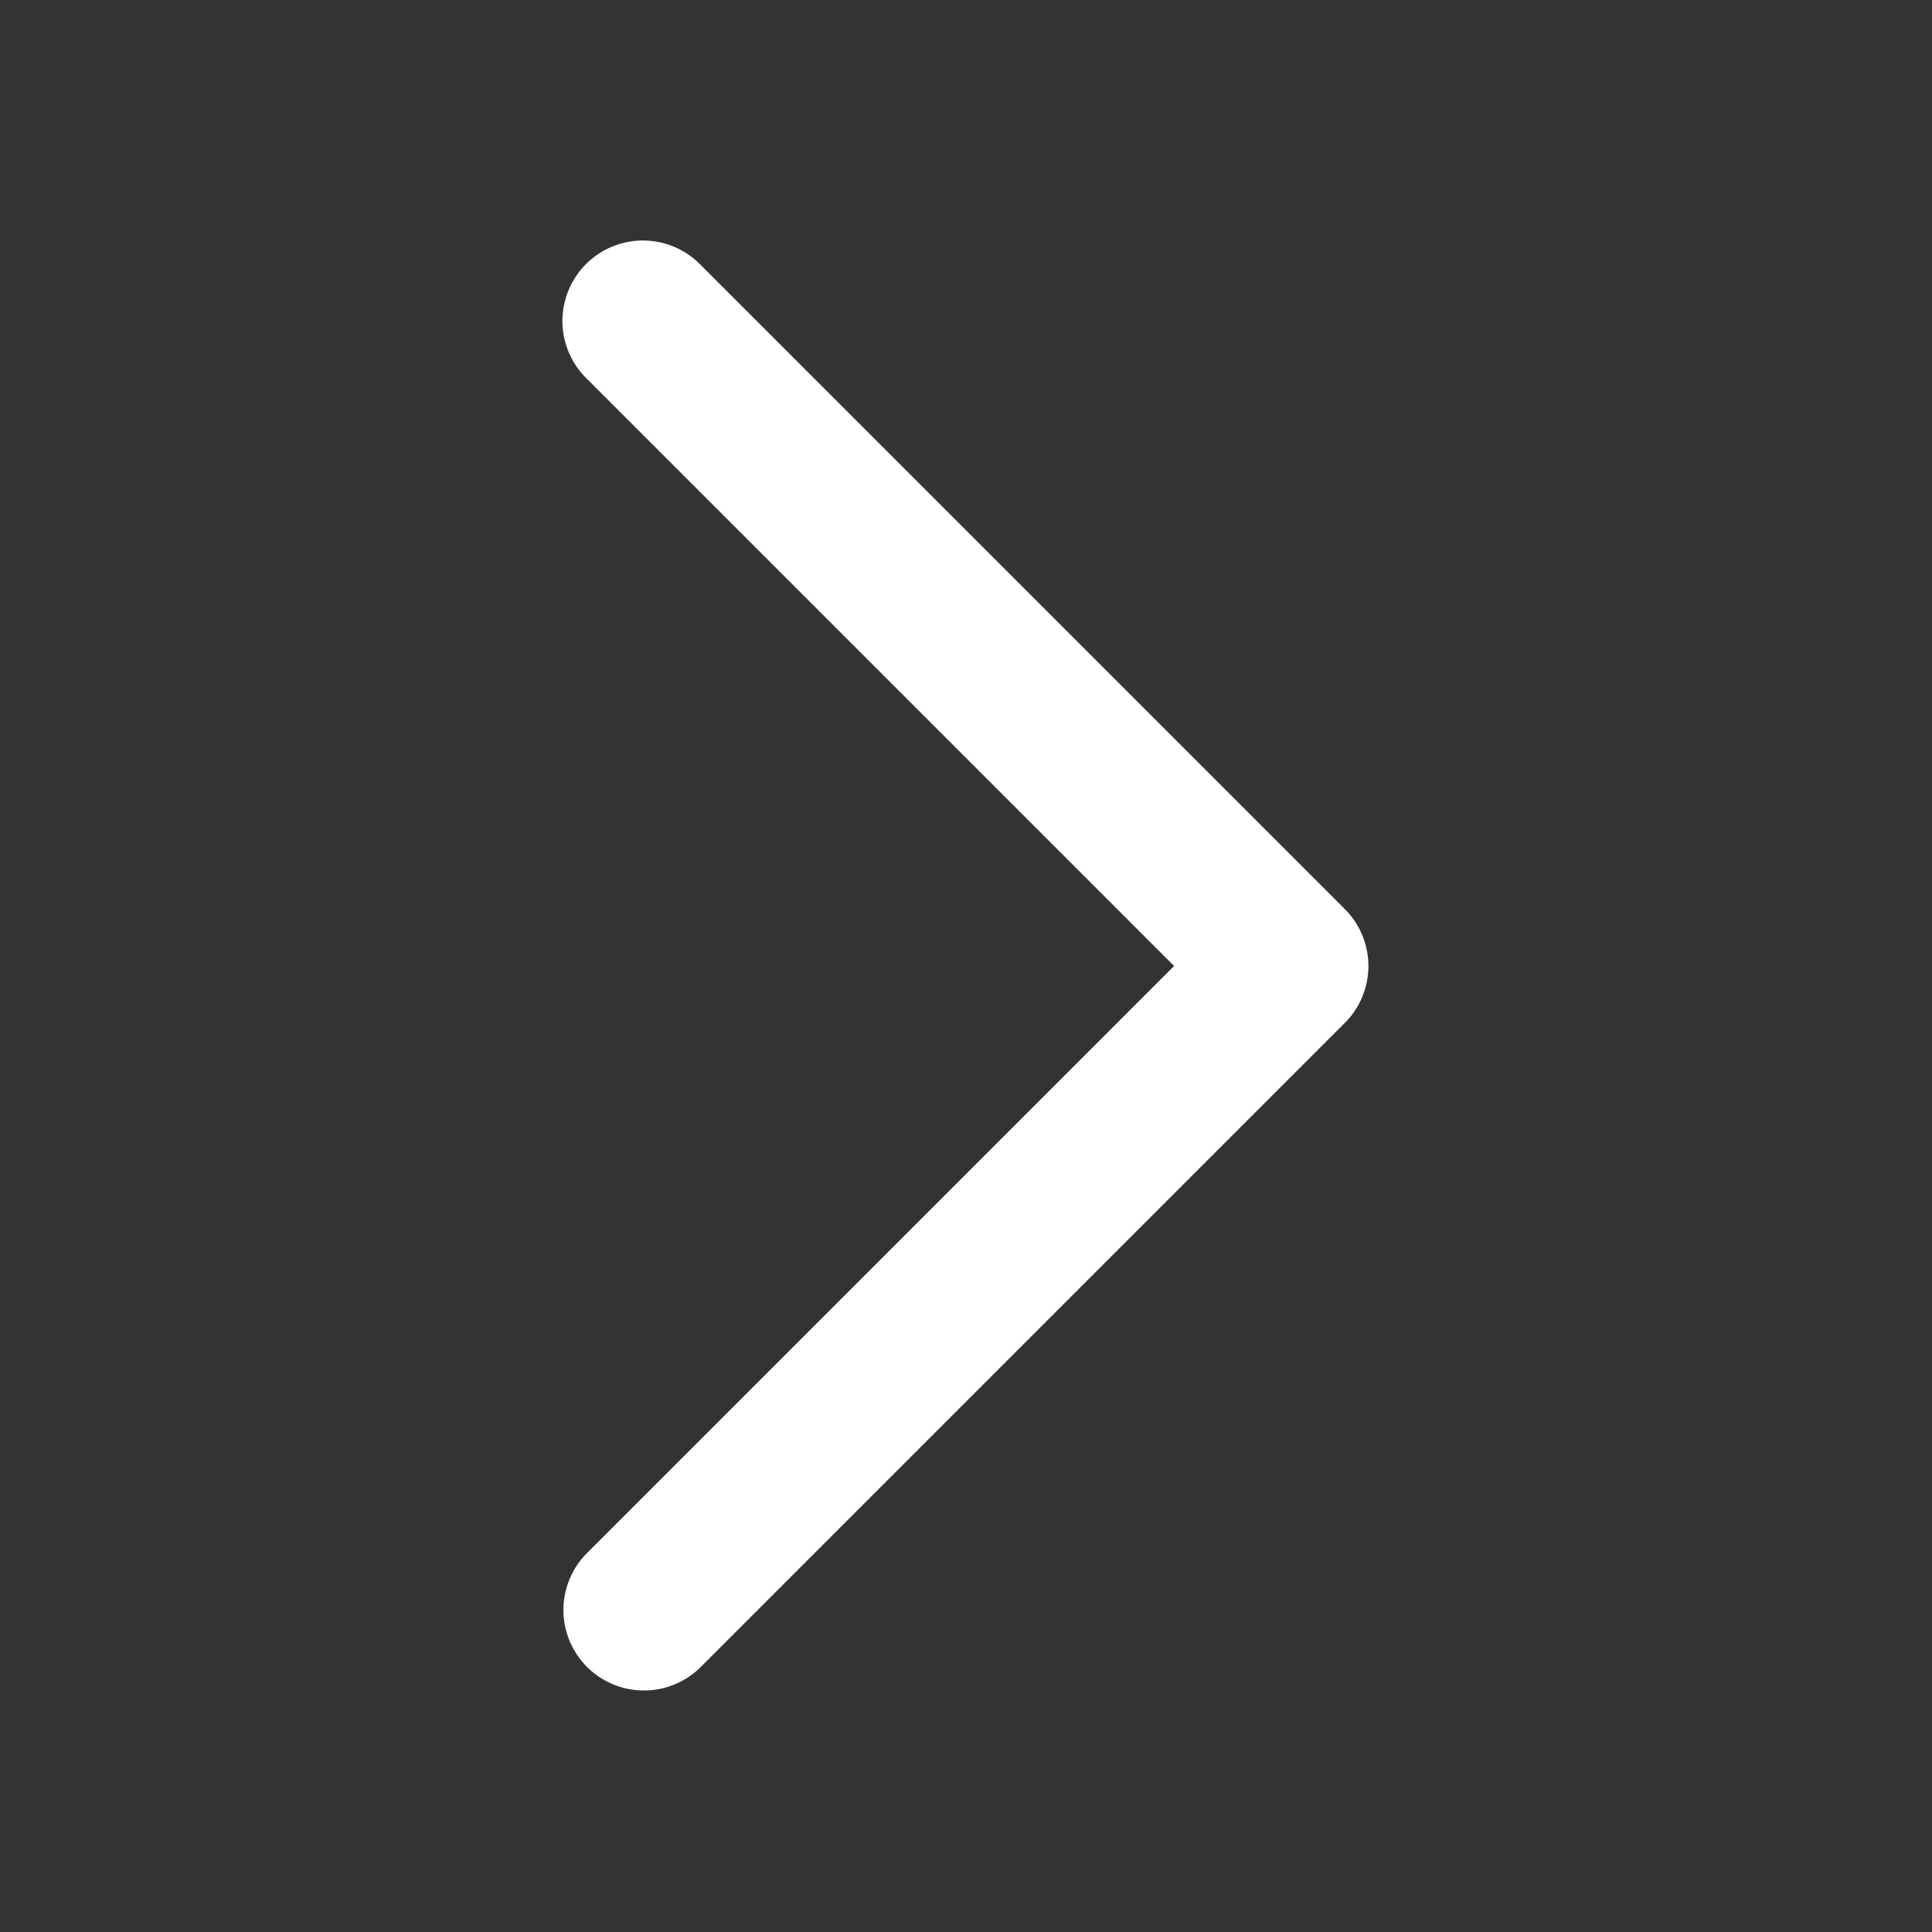 <svg xmlns="http://www.w3.org/2000/svg" width="24" height="24" viewBox="0 0 24 24"><rect x="0" y="0" width="24" height="24" fill="#333333" stroke="none"/><defs><style>.a{fill:none;}.b{fill:#fff;fill-rule:evenodd;}</style></defs><rect class="a" width="24" height="24"/><g transform="translate(6.999 3)"><path class="b" d="M1,18a1,1,0,0,0,.707-.293l8-8a1,1,0,0,0,0-1.414l-8-8A1,1,0,1,0,.293,1.707L7.586,9,.293,16.293A1,1,0,0,0,1,18" transform="translate(0)"/></g></svg>
